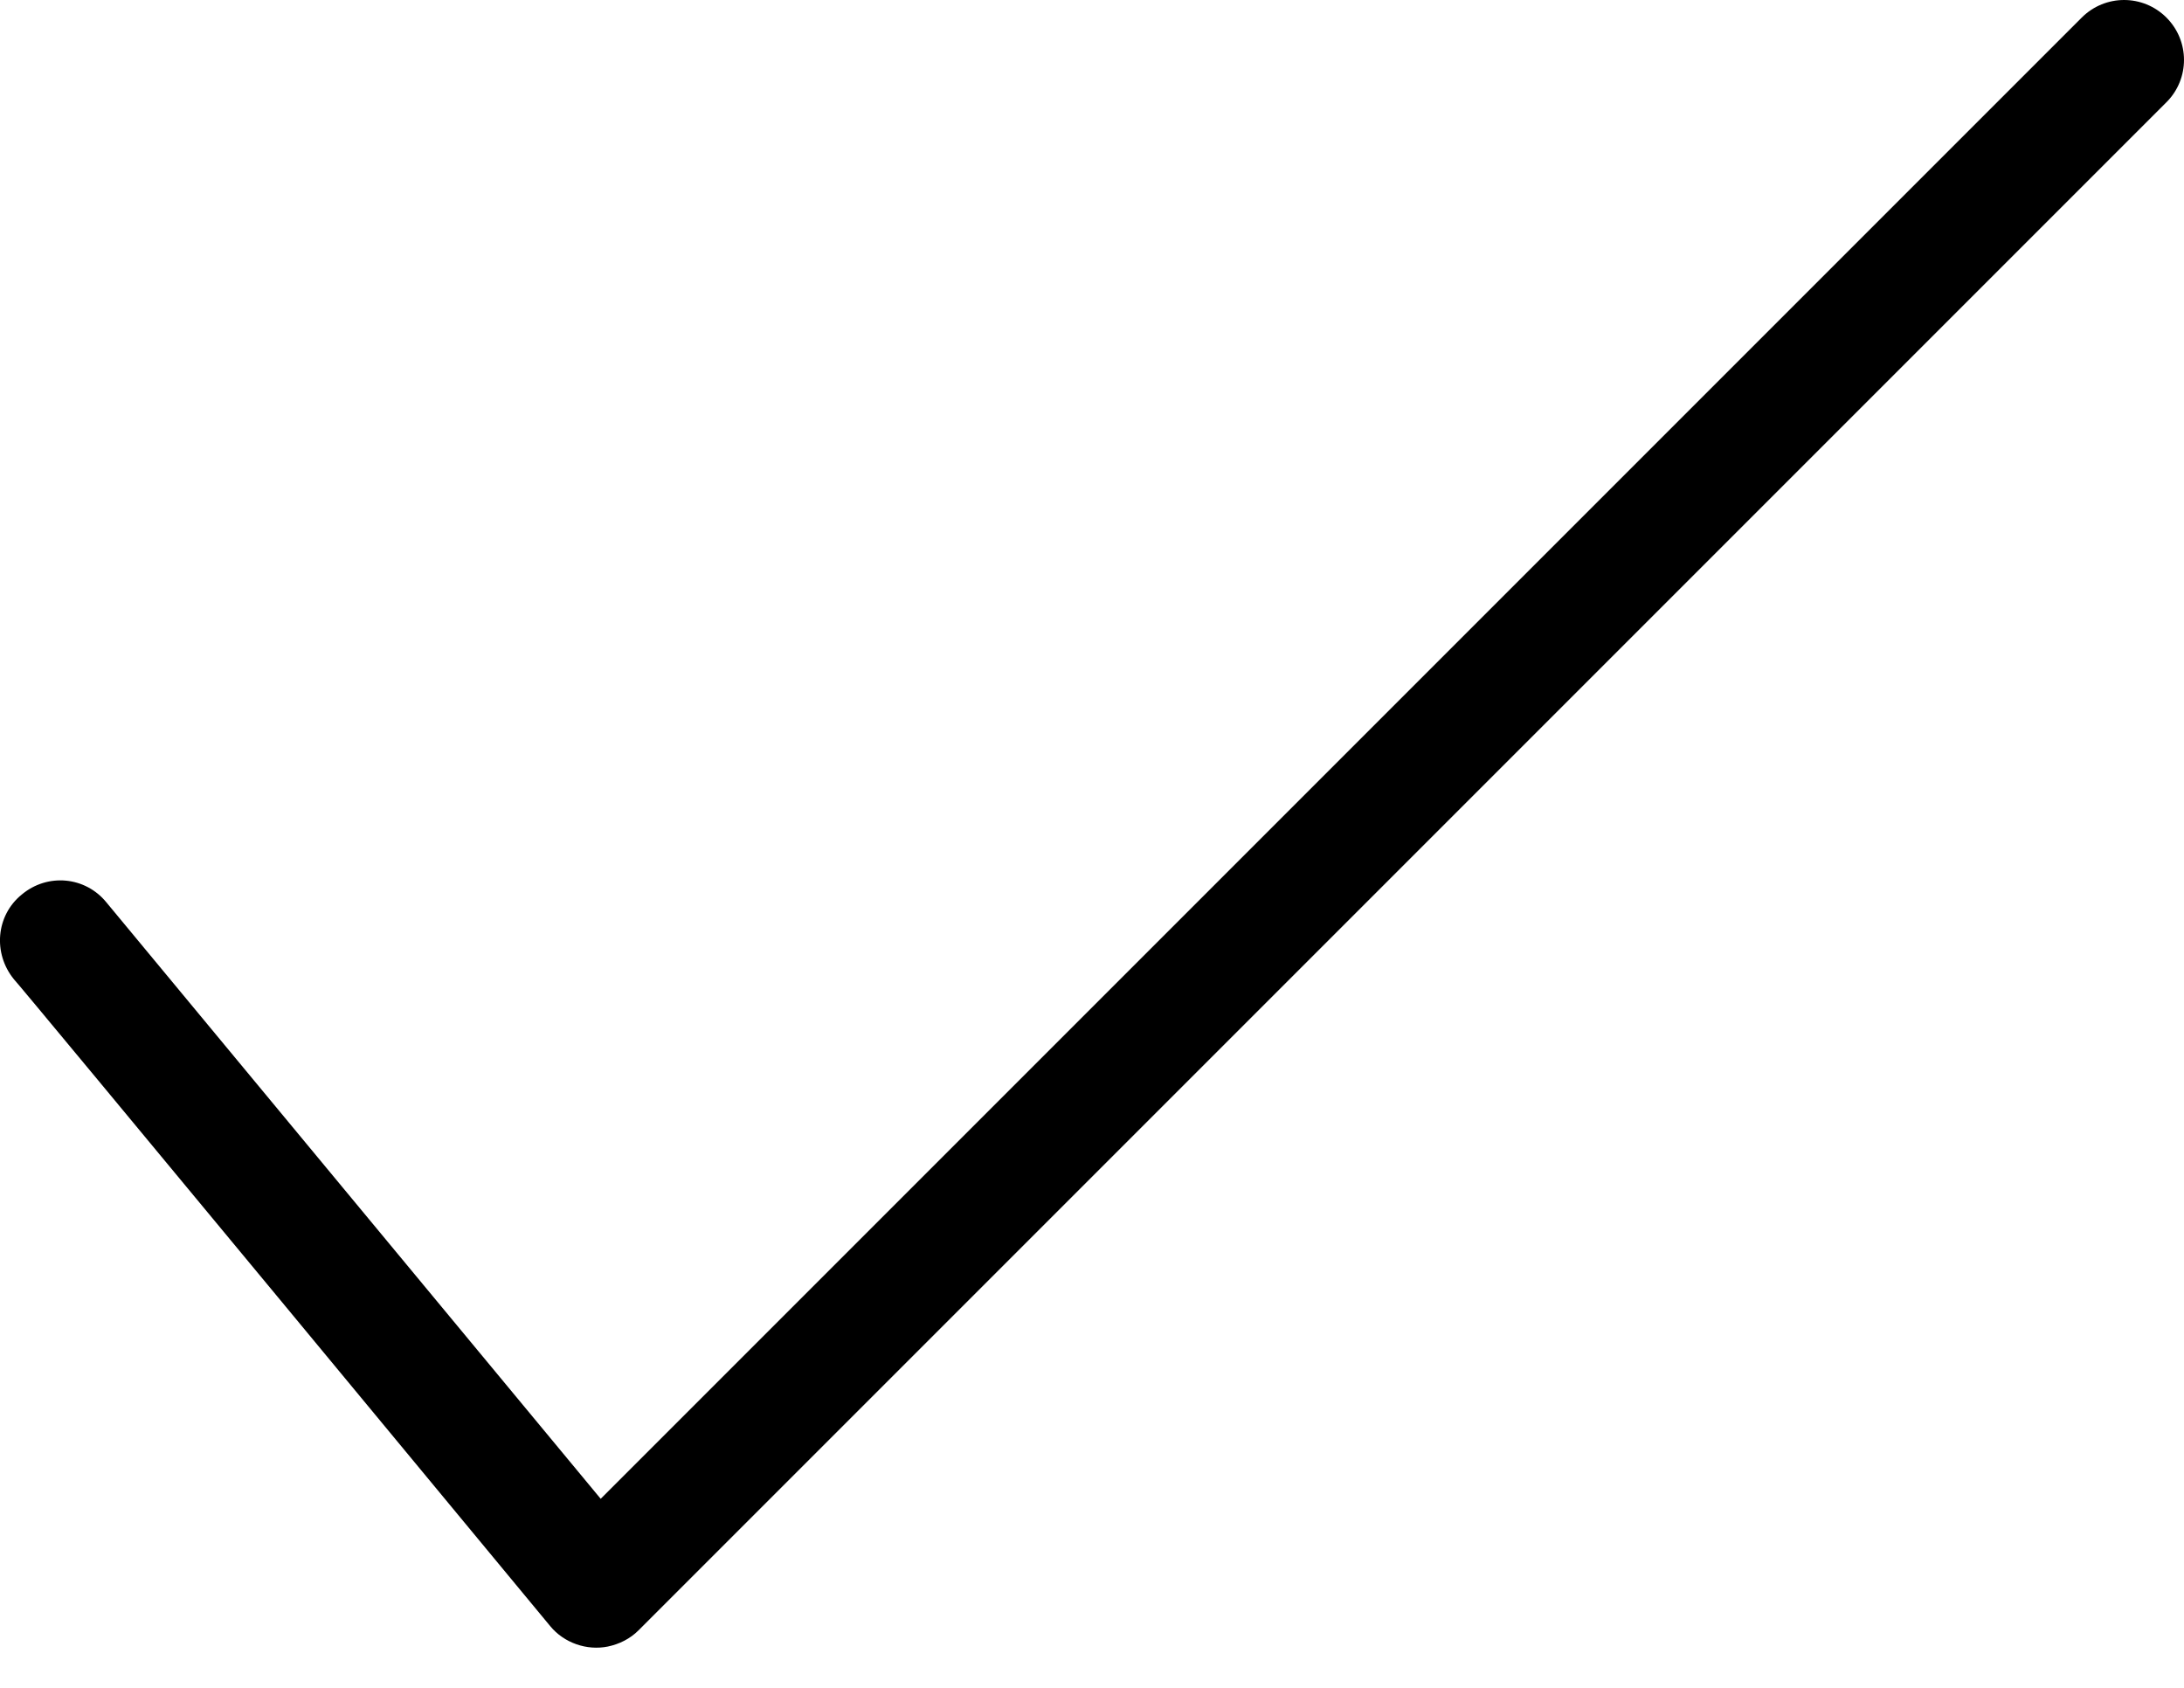 <svg width="22" height="17" viewBox="0 0 22 17" fill="none" xmlns="http://www.w3.org/2000/svg">
<path d="M5.543 16.379C5.682 16.548 5.912 16.627 6.123 16.584C6.238 16.56 6.347 16.506 6.432 16.421L21.823 1.03C22.059 0.794 22.059 0.413 21.823 0.177C21.587 -0.059 21.206 -0.059 20.97 0.177L6.051 15.096L1.072 9.089C0.86 8.828 0.479 8.792 0.219 9.01C-0.042 9.222 -0.072 9.603 0.14 9.863C0.146 9.857 5.543 16.379 5.543 16.379Z" fill="currentColor"/>
</svg>
